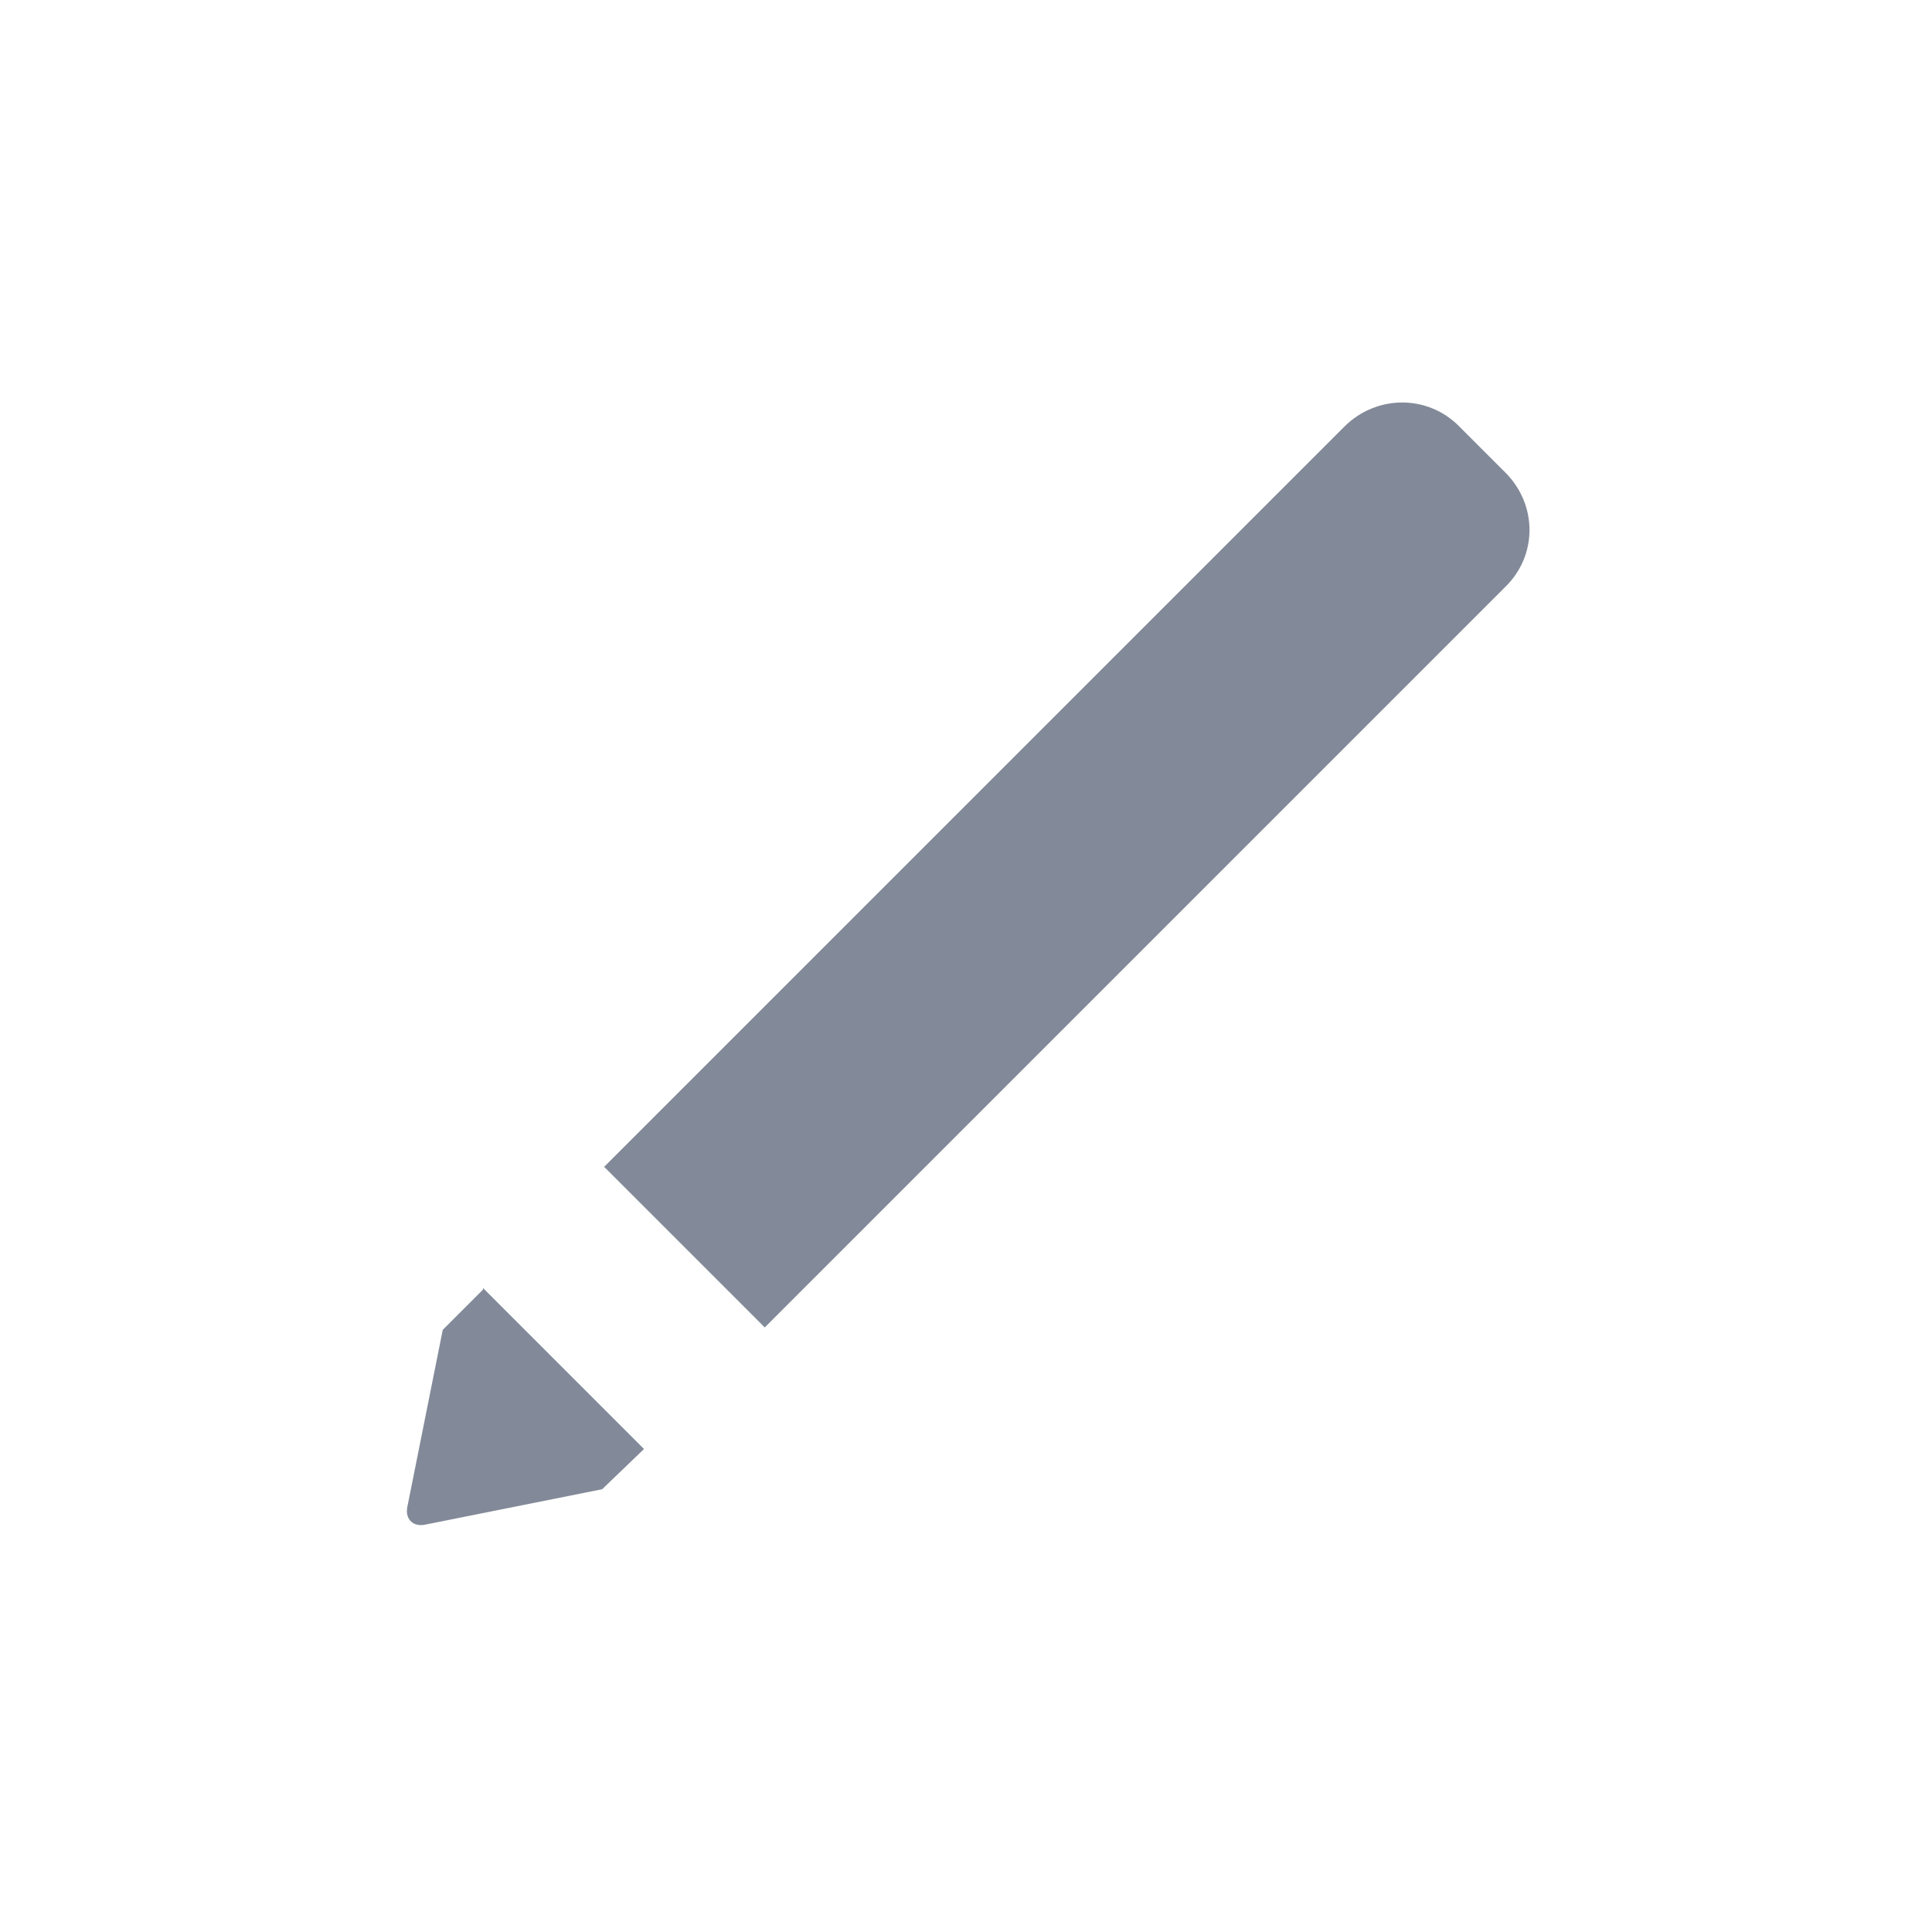 <svg height="24" viewBox="517 126 24 24" width="24" xmlns="http://www.w3.org/2000/svg"><g fill="none" fill-rule="evenodd"><path d="m517 126h24v24h-24z"/><path d="m523 142 2 2-.52.5-2.2.44c-.15.03-.25-.07-.22-.22l.44-2.2.5-.5zm1.5-1.5 9.2-9.2c.4-.4 1.04-.4 1.43 0l.57.57c.4.4.4 1.03 0 1.42l-9.2 9.2-2-2z" fill="#828a99"/></g></svg>